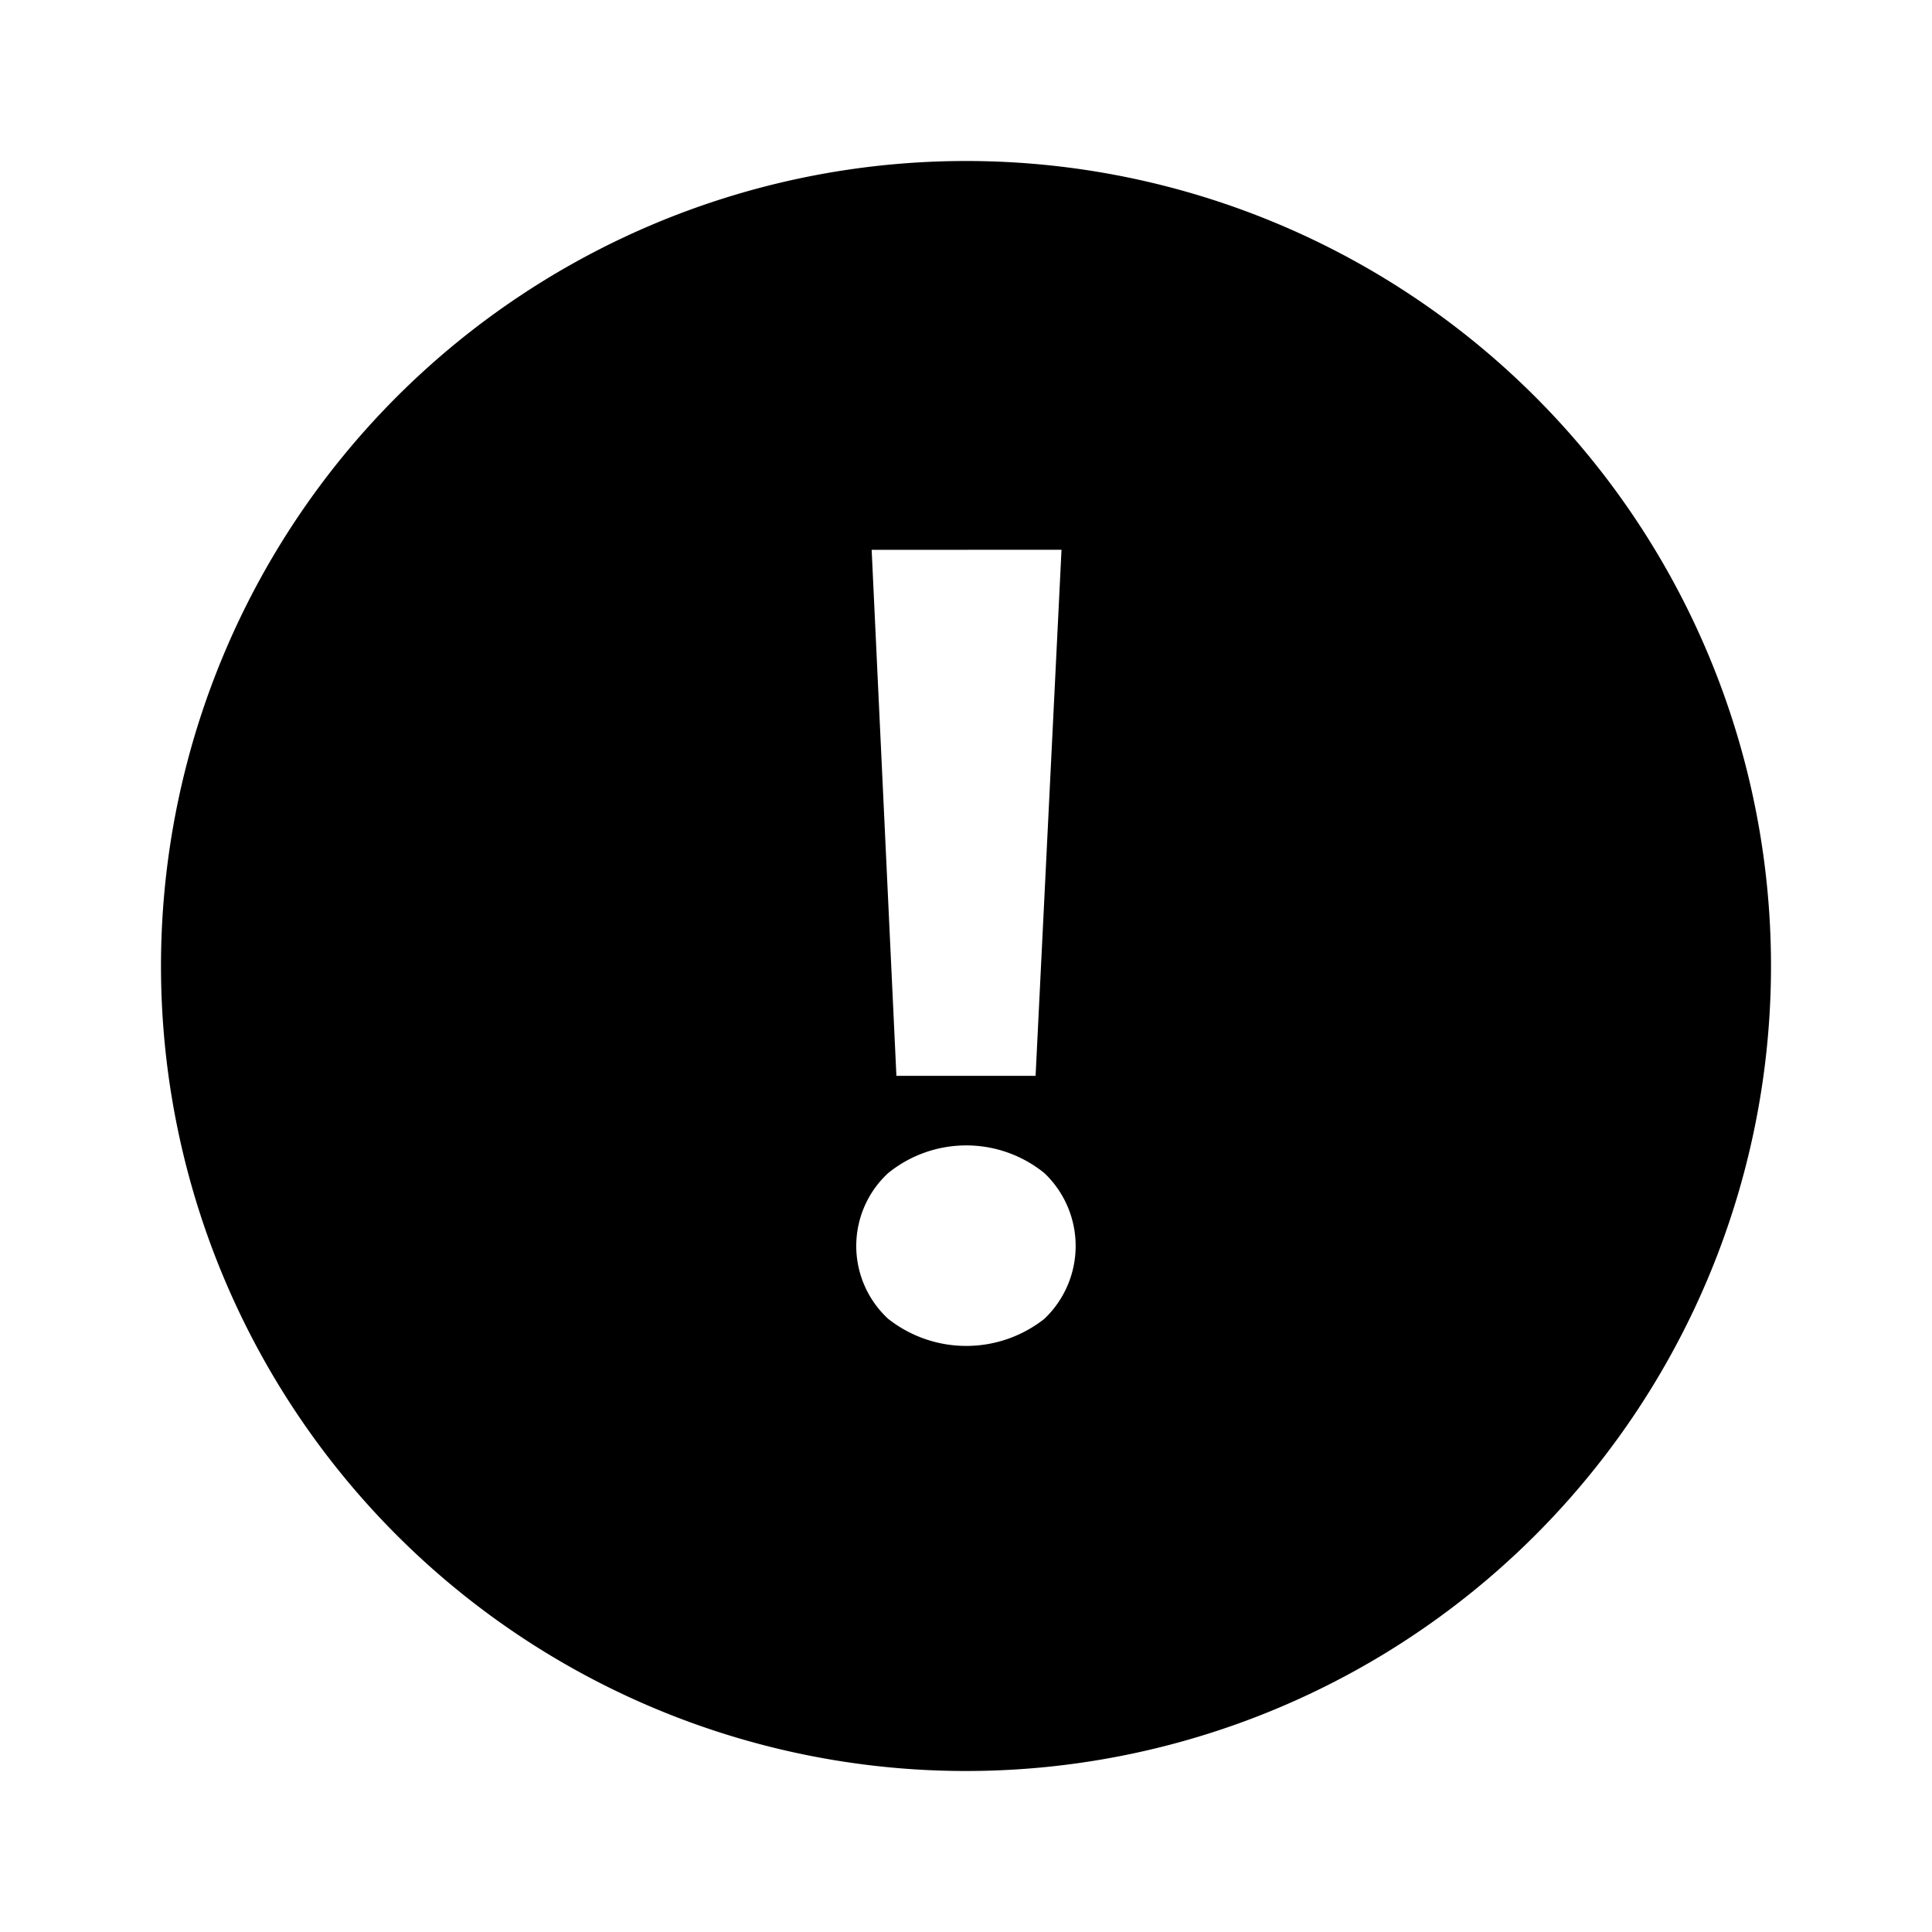 <svg id="dhl_icons" xmlns="http://www.w3.org/2000/svg" width="48" height="48" viewBox="0 0 48 48">
  <path d="M24,4A20,20,0,1,0,44,24,20,20,0,0,0,24,4Zm2.373,9.659L25.729,26.729H22.271l-.615-13.069Zm-.425,19.106a3.133,3.133,0,0,1-3.883,0,2.464,2.464,0,0,1,0-3.619,3.081,3.081,0,0,1,3.883,0,2.497,2.497,0,0,1,0,3.619Z"/>
</svg>
